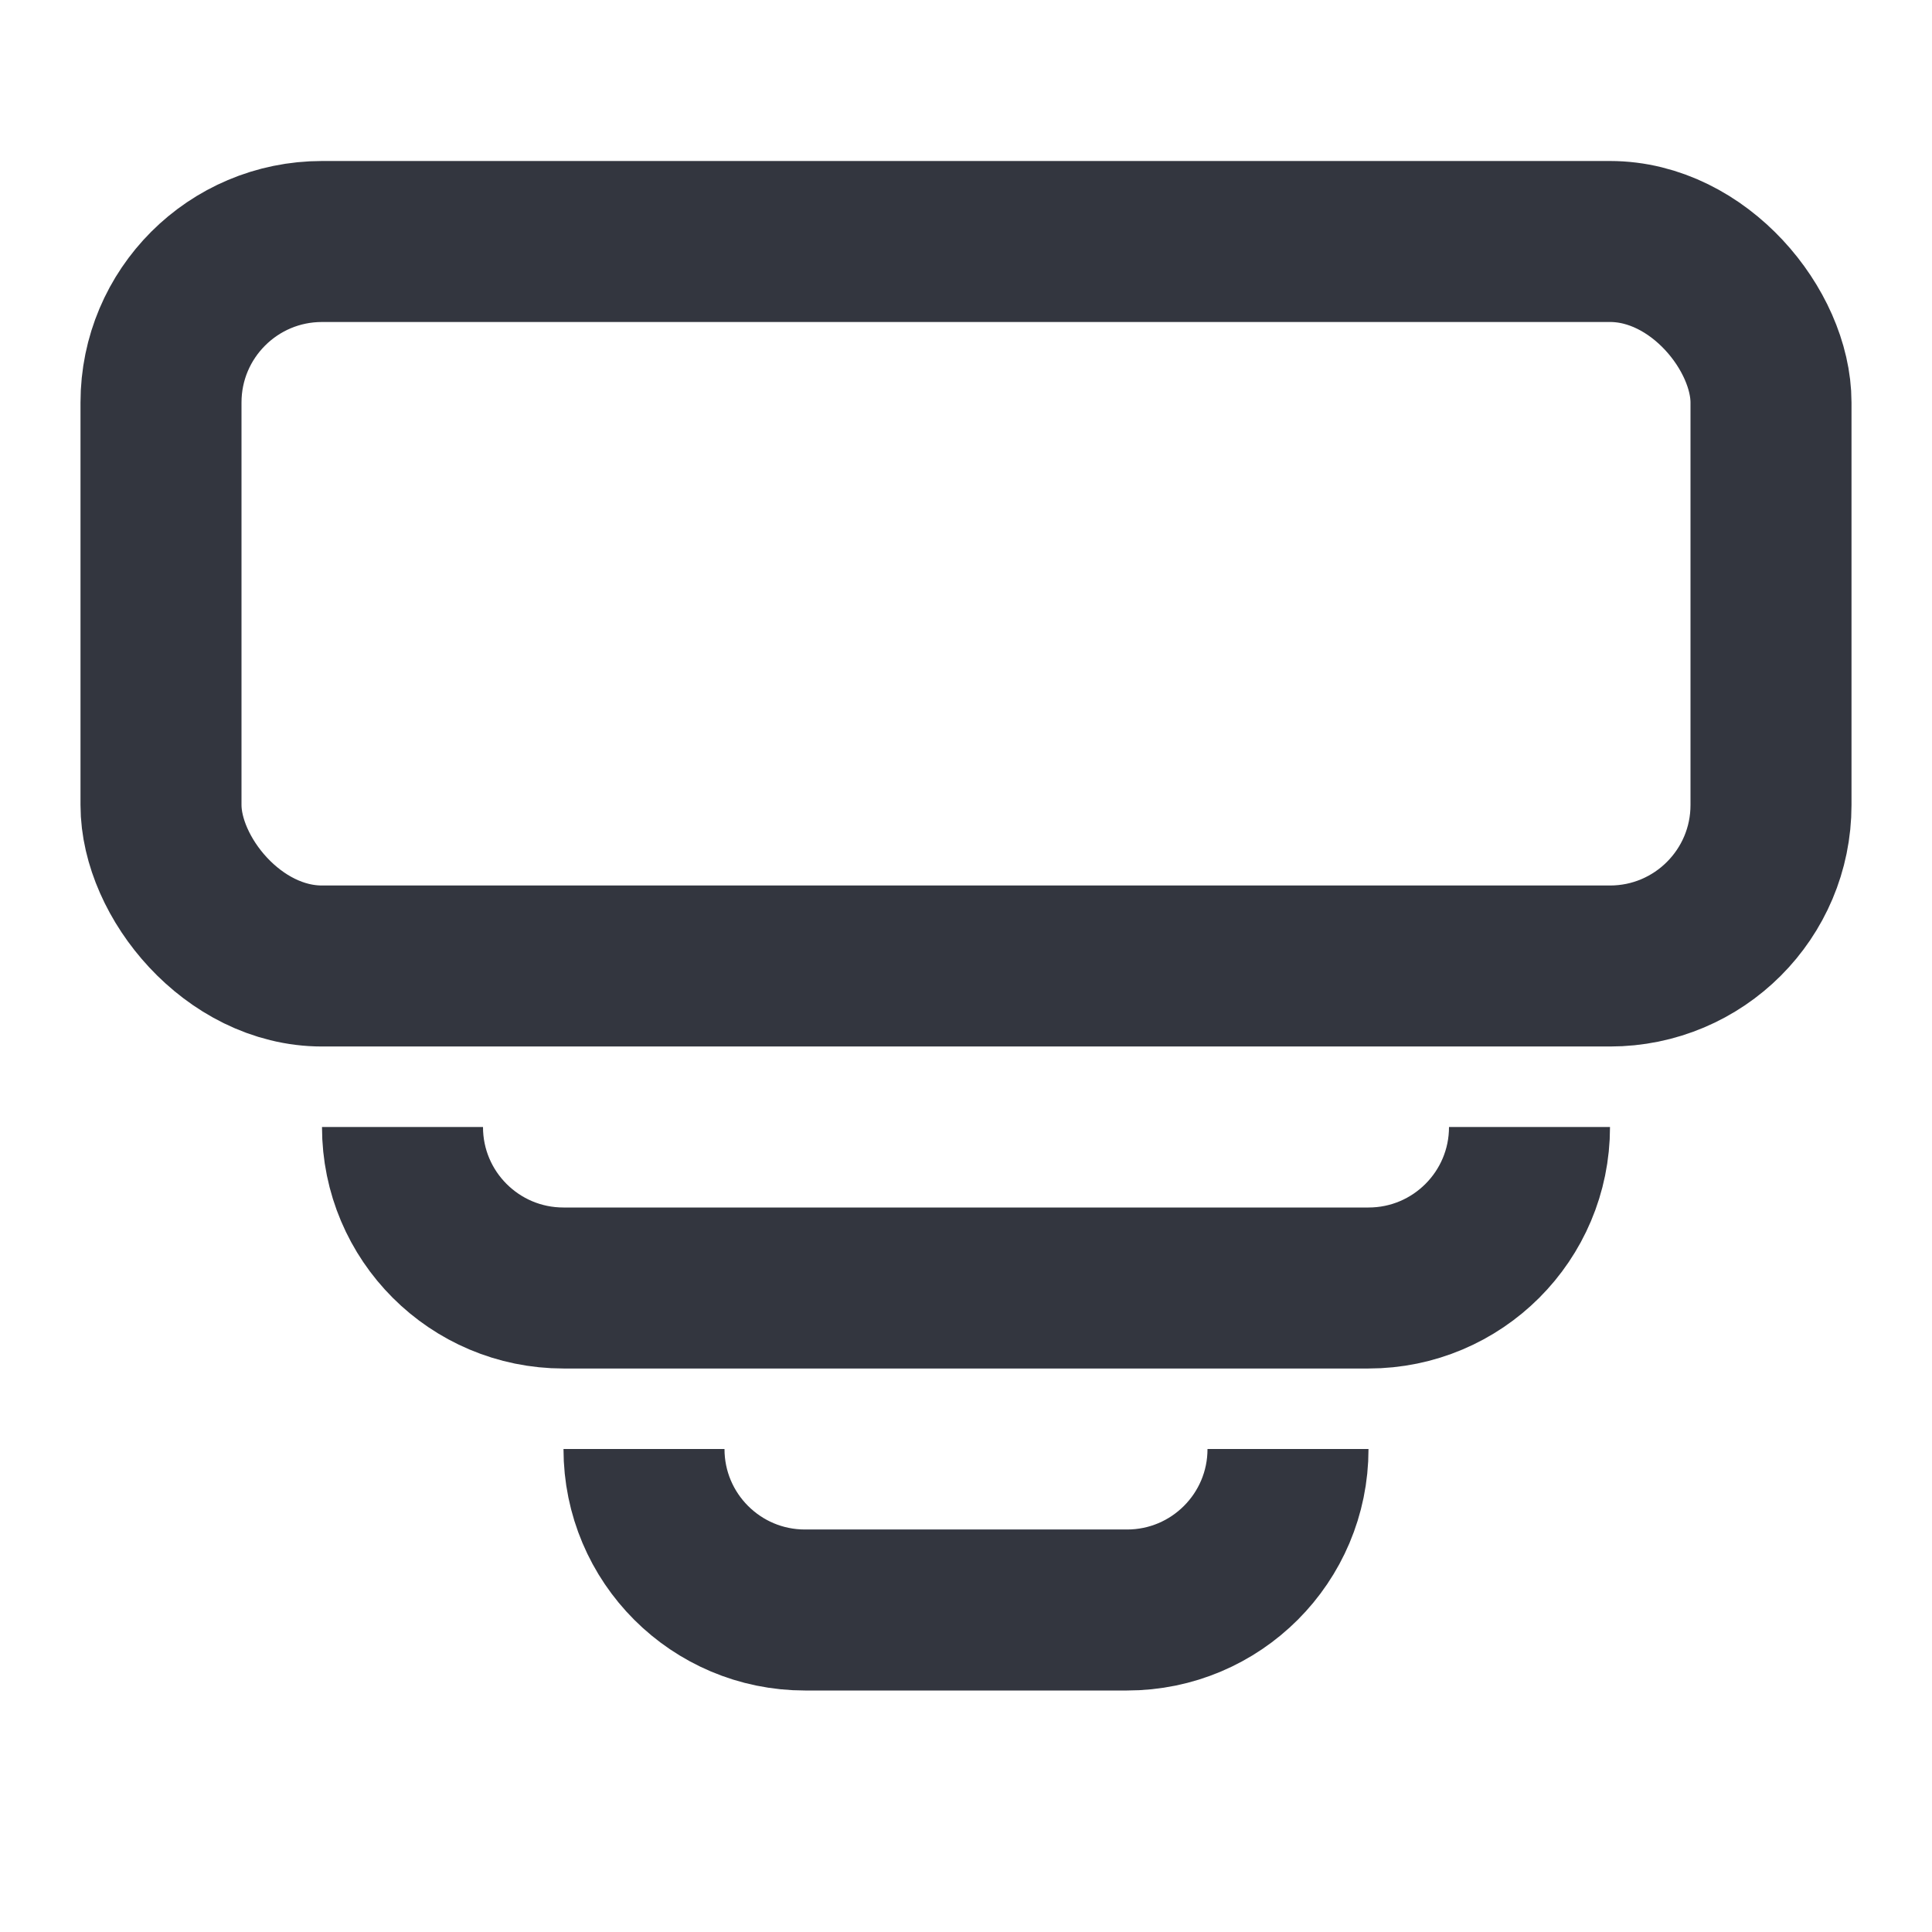<svg width="48" height="48" viewBox="0 0 24 24" fill="none" xmlns="http://www.w3.org/2000/svg">
<rect x="2" y="3" width="20" height="9" rx="2" stroke="#33363F" stroke-width="2"/>
<path d="M16 18V18C16 19.105 15.105 20 14 20H10C8.895 20 8 19.105 8 18V18" stroke="#33363F" stroke-width="2"/>
<path d="M19 14V14C19 15.105 18.105 16 17 16H7C5.895 16 5 15.105 5 14V14" stroke="#33363F" stroke-width="2"/>
</svg>
